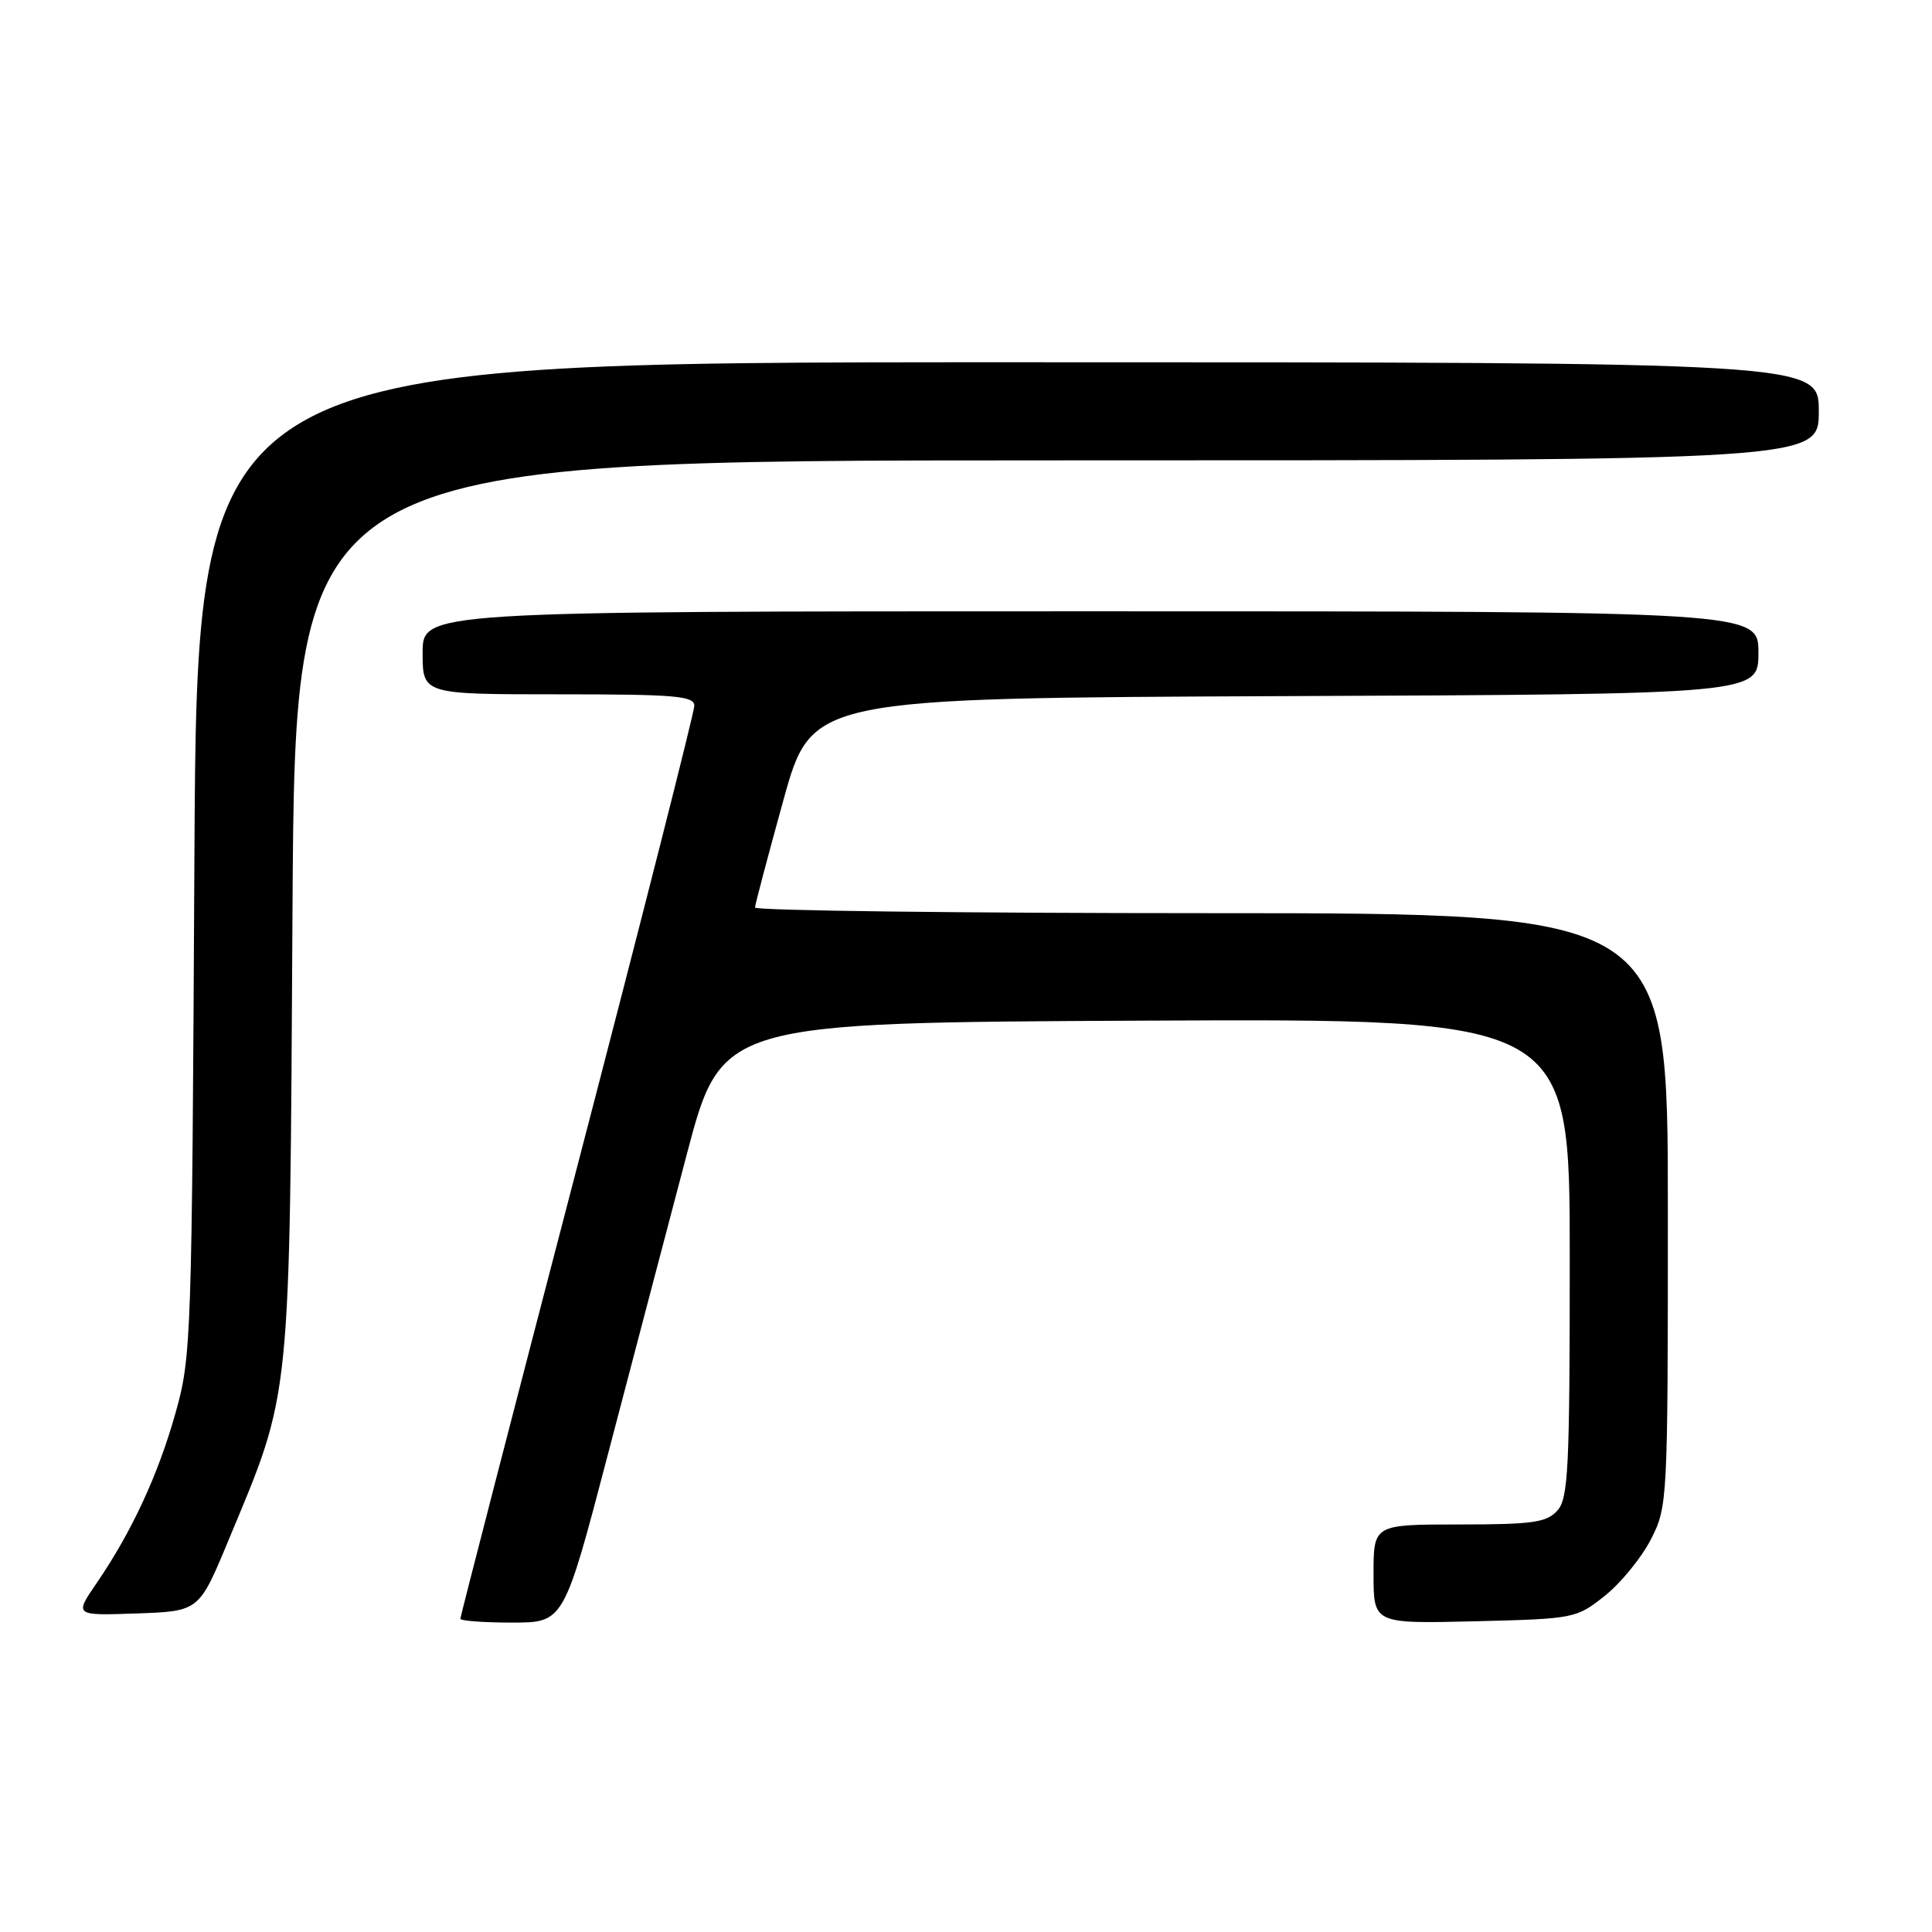 <?xml version="1.0" encoding="UTF-8" standalone="no"?>
<!DOCTYPE svg PUBLIC "-//W3C//DTD SVG 1.1//EN" "http://www.w3.org/Graphics/SVG/1.1/DTD/svg11.dtd" >
<svg xmlns="http://www.w3.org/2000/svg" xmlns:xlink="http://www.w3.org/1999/xlink" version="1.1" viewBox="0 0 256 256">
 <g >
 <path fill="currentColor"
d=" M 80.54 192.75 C 83.75 180.51 88.45 162.62 90.99 153.00 C 95.61 135.50 95.61 135.50 151.80 135.24 C 208.00 134.98 208.00 134.98 208.00 166.66 C 208.00 194.74 207.81 198.55 206.35 200.17 C 204.93 201.74 203.07 202.00 193.35 202.00 C 182.00 202.00 182.00 202.00 182.00 208.58 C 182.00 215.15 182.00 215.15 195.41 214.83 C 208.65 214.50 208.87 214.46 212.66 211.44 C 214.77 209.76 217.51 206.40 218.75 203.98 C 220.97 199.63 221.00 199.06 221.00 160.29 C 221.00 121.00 221.00 121.00 160.50 121.00 C 127.22 121.00 100.02 120.66 100.04 120.25 C 100.06 119.84 101.76 113.42 103.81 106.00 C 107.56 92.50 107.56 92.50 170.28 92.24 C 233.00 91.98 233.00 91.98 233.00 86.49 C 233.00 81.00 233.00 81.00 144.50 81.00 C 56.00 81.00 56.00 81.00 56.00 86.50 C 56.00 92.00 56.00 92.00 74.00 92.00 C 89.46 92.00 92.00 92.21 92.00 93.52 C 92.00 94.36 85.03 121.81 76.50 154.52 C 67.97 187.22 61.00 214.21 61.00 214.49 C 61.00 214.77 64.08 215.00 67.85 215.00 C 74.71 215.00 74.71 215.00 80.54 192.75 Z  M 30.24 204.18 C 38.67 183.93 38.37 186.85 38.76 120.25 C 39.12 61.00 39.12 61.00 140.06 61.00 C 241.00 61.00 241.00 61.00 241.00 54.50 C 241.00 48.00 241.00 48.00 133.55 48.00 C 26.11 48.00 26.11 48.00 25.76 113.75 C 25.43 177.40 25.36 179.74 23.28 187.15 C 20.96 195.42 17.45 202.99 12.79 209.79 C 9.85 214.08 9.85 214.08 18.11 213.79 C 26.37 213.50 26.37 213.50 30.24 204.18 Z "/>
</g>
</svg>